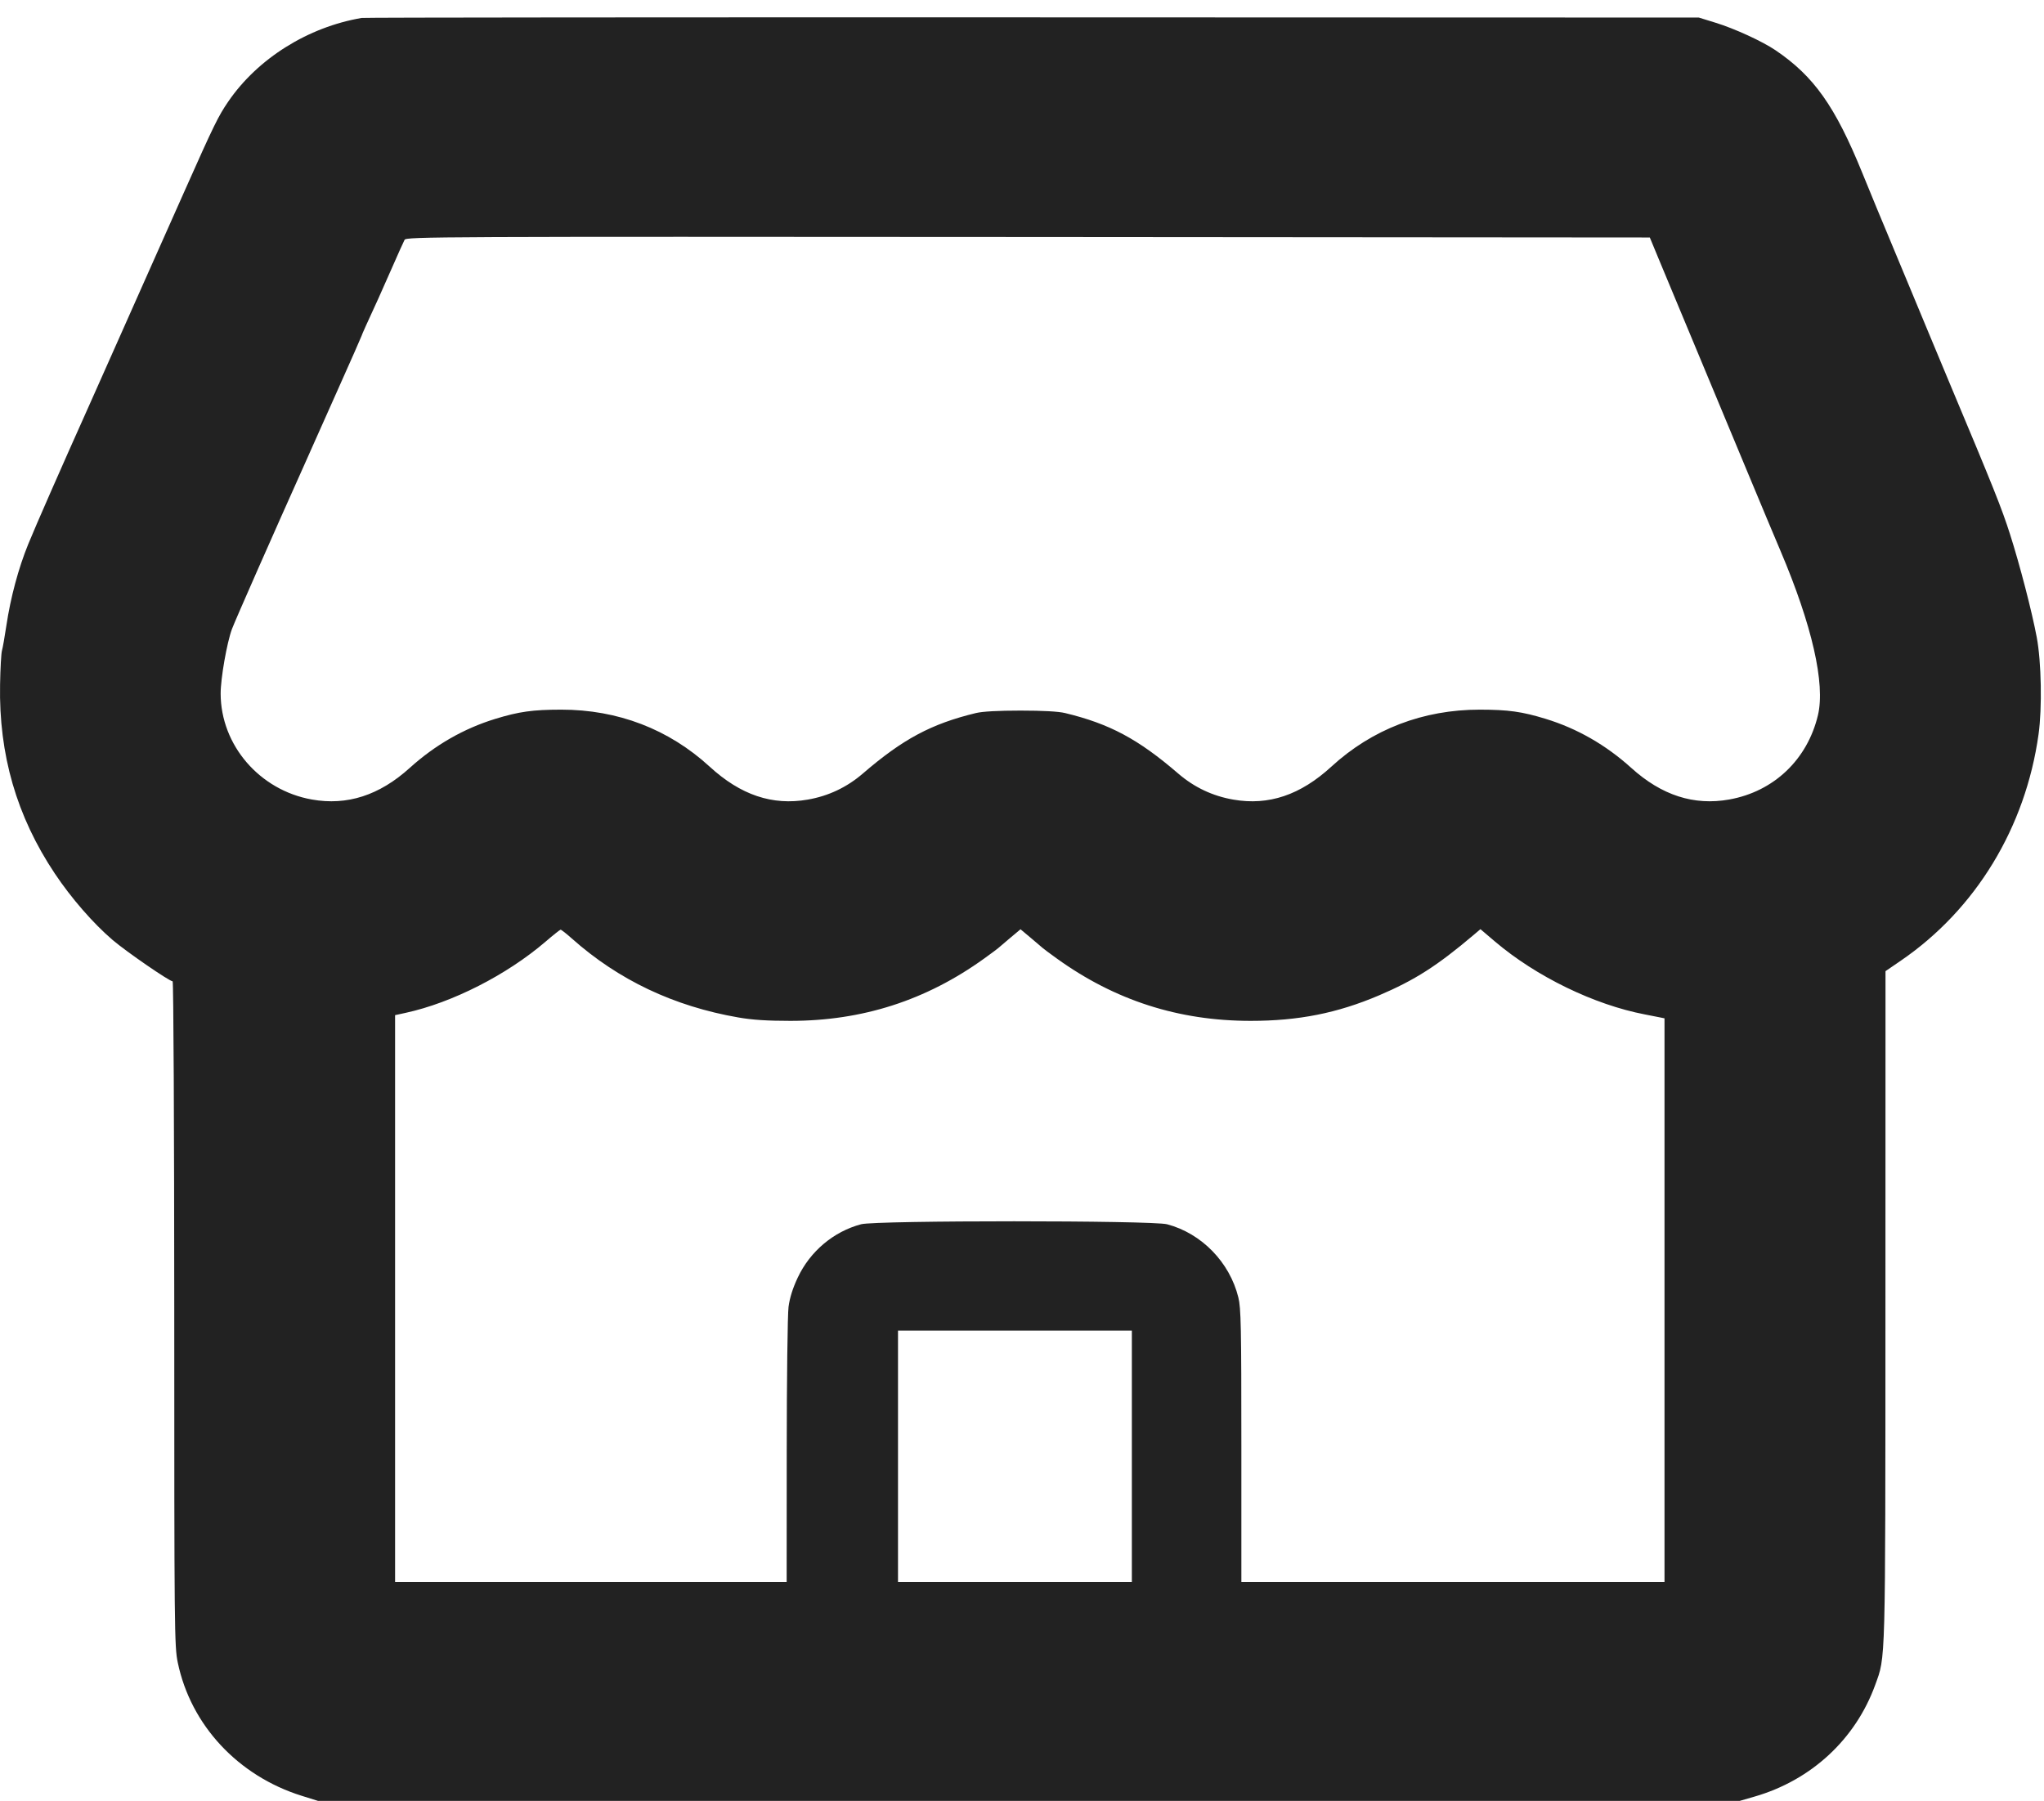 <svg width="59" height="52" viewBox="0 0 59 52" fill="none" xmlns="http://www.w3.org/2000/svg">
<path fill-rule="evenodd" clip-rule="evenodd" d="M10.44 0.518C8.888 0.782 7.441 1.689 6.59 2.93C6.3 3.353 6.175 3.609 5.324 5.522C4.616 7.114 4.507 7.359 4.285 7.856C4.229 7.981 3.842 8.851 3.425 9.79C3.007 10.729 2.634 11.569 2.594 11.657C1.771 13.492 1.024 15.194 0.814 15.711C0.531 16.406 0.306 17.247 0.184 18.059C0.136 18.381 0.079 18.706 0.057 18.779C0.035 18.852 0.01 19.296 0.002 19.766C-0.035 21.786 0.48 23.565 1.582 25.217C2.056 25.927 2.692 26.658 3.254 27.138C3.649 27.474 4.888 28.328 4.983 28.328C5.008 28.328 5.029 32.579 5.03 37.917C5.03 47.089 5.035 47.528 5.131 47.992C5.505 49.798 6.87 51.266 8.71 51.841L9.181 51.988H29.698H50.215L50.643 51.864C52.281 51.392 53.559 50.209 54.128 48.639C54.431 47.802 54.421 48.189 54.423 37.697L54.425 28.035L54.865 27.734C57.028 26.254 58.467 23.89 58.843 21.196C58.949 20.439 58.924 19.107 58.791 18.399C58.652 17.655 58.302 16.306 58.018 15.418C57.778 14.666 57.542 14.077 56.277 11.064C56.054 10.532 55.764 9.836 55.632 9.517C55.5 9.198 55.292 8.696 55.169 8.403C55.047 8.109 54.861 7.665 54.758 7.416C54.654 7.166 54.512 6.824 54.442 6.656C54.371 6.487 54.256 6.211 54.186 6.042C54.115 5.873 53.921 5.399 53.754 4.989C52.97 3.064 52.359 2.201 51.248 1.449C50.87 1.193 50.064 0.823 49.519 0.656L49.037 0.507L29.805 0.501C19.228 0.498 10.513 0.505 10.44 0.518ZM47.865 7.443C47.999 7.765 48.194 8.233 48.298 8.483C48.403 8.732 48.545 9.074 48.615 9.243C48.685 9.412 48.8 9.688 48.871 9.857C49.066 10.323 49.842 12.185 50.498 13.764C50.821 14.542 51.224 15.502 51.392 15.898C52.305 18.046 52.691 19.738 52.475 20.646C52.169 21.93 51.199 22.851 49.913 23.08C48.894 23.261 47.964 22.961 47.086 22.167C46.352 21.504 45.524 21.03 44.617 20.752C43.93 20.542 43.539 20.487 42.716 20.486C41.079 20.485 39.608 21.05 38.43 22.131C37.535 22.952 36.621 23.26 35.6 23.083C35.002 22.98 34.469 22.727 34.011 22.332C32.854 21.335 32.031 20.895 30.743 20.584C30.552 20.538 30.099 20.513 29.457 20.513C28.815 20.513 28.362 20.538 28.171 20.584C26.883 20.895 26.06 21.335 24.904 22.332C24.445 22.727 23.912 22.98 23.314 23.083C22.293 23.26 21.379 22.952 20.484 22.131C19.305 21.05 17.835 20.485 16.198 20.486C15.375 20.487 14.984 20.542 14.297 20.752C13.39 21.03 12.562 21.504 11.828 22.167C10.95 22.961 10.02 23.261 9.001 23.08C7.492 22.811 6.373 21.512 6.369 20.024C6.368 19.588 6.549 18.553 6.695 18.16C6.785 17.917 7.868 15.461 8.862 13.244C8.905 13.149 8.974 12.993 9.016 12.897C9.059 12.802 9.396 12.045 9.766 11.216C10.137 10.387 10.44 9.699 10.44 9.688C10.44 9.671 10.586 9.345 10.922 8.616C10.95 8.558 11.119 8.174 11.3 7.764C11.48 7.353 11.65 6.975 11.678 6.923C11.727 6.833 12.556 6.83 29.675 6.842L47.622 6.856L47.865 7.443ZM16.502 27.089C17.852 28.291 19.45 29.049 21.314 29.372C21.714 29.442 22.147 29.47 22.814 29.47C24.895 29.47 26.733 28.878 28.412 27.668C28.619 27.519 28.799 27.385 28.814 27.369C28.829 27.354 28.98 27.225 29.149 27.084L29.457 26.826L29.765 27.084C29.934 27.225 30.085 27.354 30.1 27.369C30.115 27.385 30.295 27.519 30.502 27.668C32.181 28.878 34.019 29.47 36.1 29.47C37.48 29.47 38.599 29.248 39.801 28.736C40.836 28.295 41.482 27.883 42.537 26.989L42.733 26.823L43.151 27.179C44.344 28.192 46.017 29.005 47.483 29.285C47.66 29.318 47.859 29.357 47.925 29.372L48.046 29.397V37.532V45.666H41.939H35.832V41.735C35.832 38.297 35.821 37.76 35.745 37.454C35.495 36.438 34.683 35.605 33.689 35.342C33.256 35.228 25.288 35.227 24.857 35.341C24.062 35.552 23.384 36.122 23.027 36.881C22.881 37.191 22.796 37.463 22.761 37.727C22.733 37.942 22.71 39.816 22.709 41.892L22.707 45.666H17.055H11.404V37.486V29.305L11.712 29.238C13.053 28.945 14.624 28.146 15.743 27.187C15.964 26.997 16.161 26.841 16.181 26.838C16.2 26.836 16.345 26.949 16.502 27.089ZM32.671 42.038V45.666H29.296H25.921V42.038V38.411H29.296H32.671V42.038Z" fill="#222222"/>
</svg>
